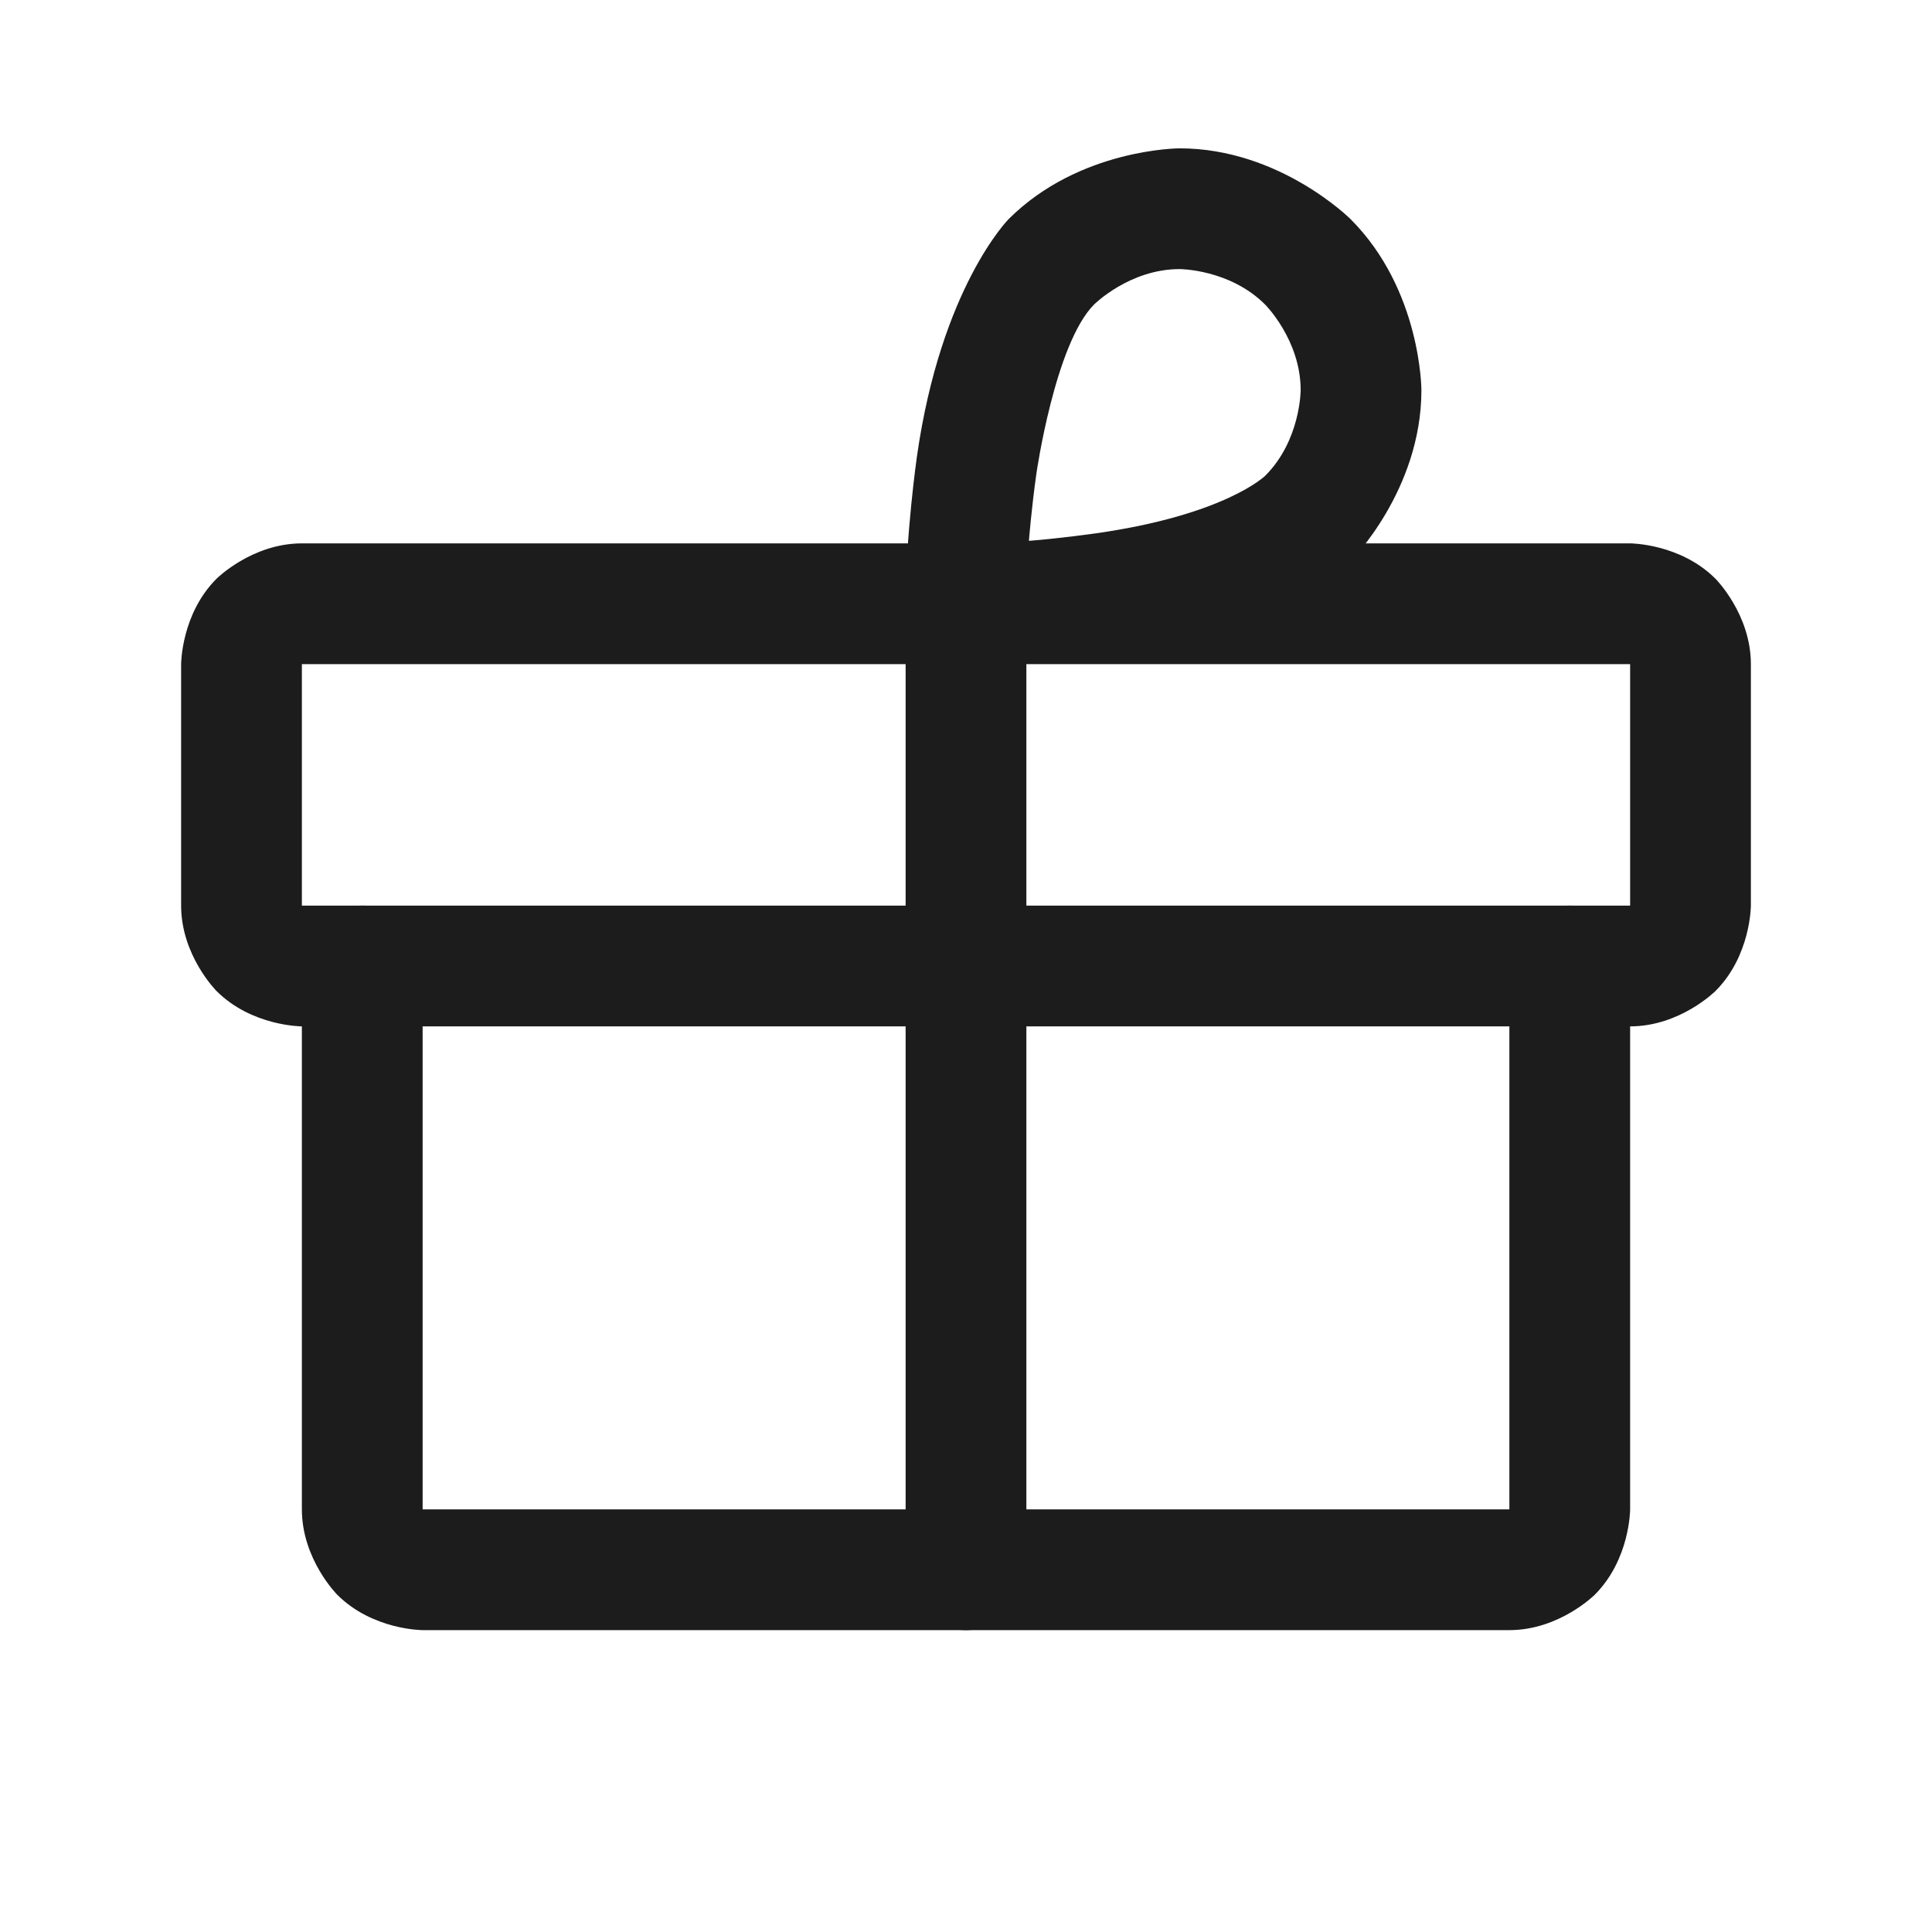 <svg width="32" height="32" viewBox="0 0 32 32" fill="none" xmlns="http://www.w3.org/2000/svg">
<path fill-rule="evenodd" clip-rule="evenodd" d="M3 11C3 11 3 10.172 3.586 9.586C3.586 9.586 4.172 9 5 9H27C27 9 27.828 9 28.414 9.586C28.414 9.586 29 10.172 29 11V15C29 15 29 15.828 28.414 16.414C28.414 16.414 27.828 17 27 17H5C5 17 4.172 17 3.586 16.414C3.586 16.414 3 15.828 3 15V11ZM5 11V15H27V11H5Z" fill="#1C1C1C"/>
<path d="M7 25V16C7 15.448 6.552 15 6 15C5.448 15 5 15.448 5 16V25C5 25.828 5.586 26.414 5.586 26.414C6.172 27 7 27 7 27H25C25.828 27 26.414 26.414 26.414 26.414C27 25.828 27 25 27 25V16C27 15.448 26.552 15 26 15C25.448 15 25 15.448 25 16V25H7Z" fill="#1C1C1C"/>
<path d="M15 10V26C15 26.552 15.448 27 16 27C16.552 27 17 26.552 17 26V10C17 9.448 16.552 9 16 9C15.448 9 15 9.448 15 10Z" fill="#1C1C1C"/>
<path fill-rule="evenodd" clip-rule="evenodd" d="M18.438 10.813C18.438 10.813 21.241 10.414 22.366 9.298L22.37 9.295L22.37 9.294C22.37 9.294 23.543 8.121 23.543 6.462C23.543 6.462 23.543 4.803 22.37 3.63C22.37 3.63 21.197 2.457 19.538 2.457C19.538 2.457 17.878 2.457 16.705 3.63C16.705 3.63 15.586 4.759 15.187 7.562C15.187 7.562 15 8.87 15 10C15 10.265 15.105 10.52 15.293 10.707C15.48 10.895 15.735 11 16 11C16 11 17.13 11 18.438 10.813ZM21.543 6.462C21.543 6.462 21.543 7.292 20.957 7.879C20.957 7.879 20.301 8.527 18.156 8.833C18.156 8.833 17.577 8.916 17.042 8.958C17.042 8.958 17.084 8.423 17.166 7.844C17.166 7.844 17.473 5.697 18.12 5.045C18.12 5.045 18.707 4.457 19.538 4.457C19.538 4.457 20.368 4.457 20.955 5.045C20.955 5.045 21.543 5.632 21.543 6.462Z" fill="#1C1C1C"/>
</svg>
